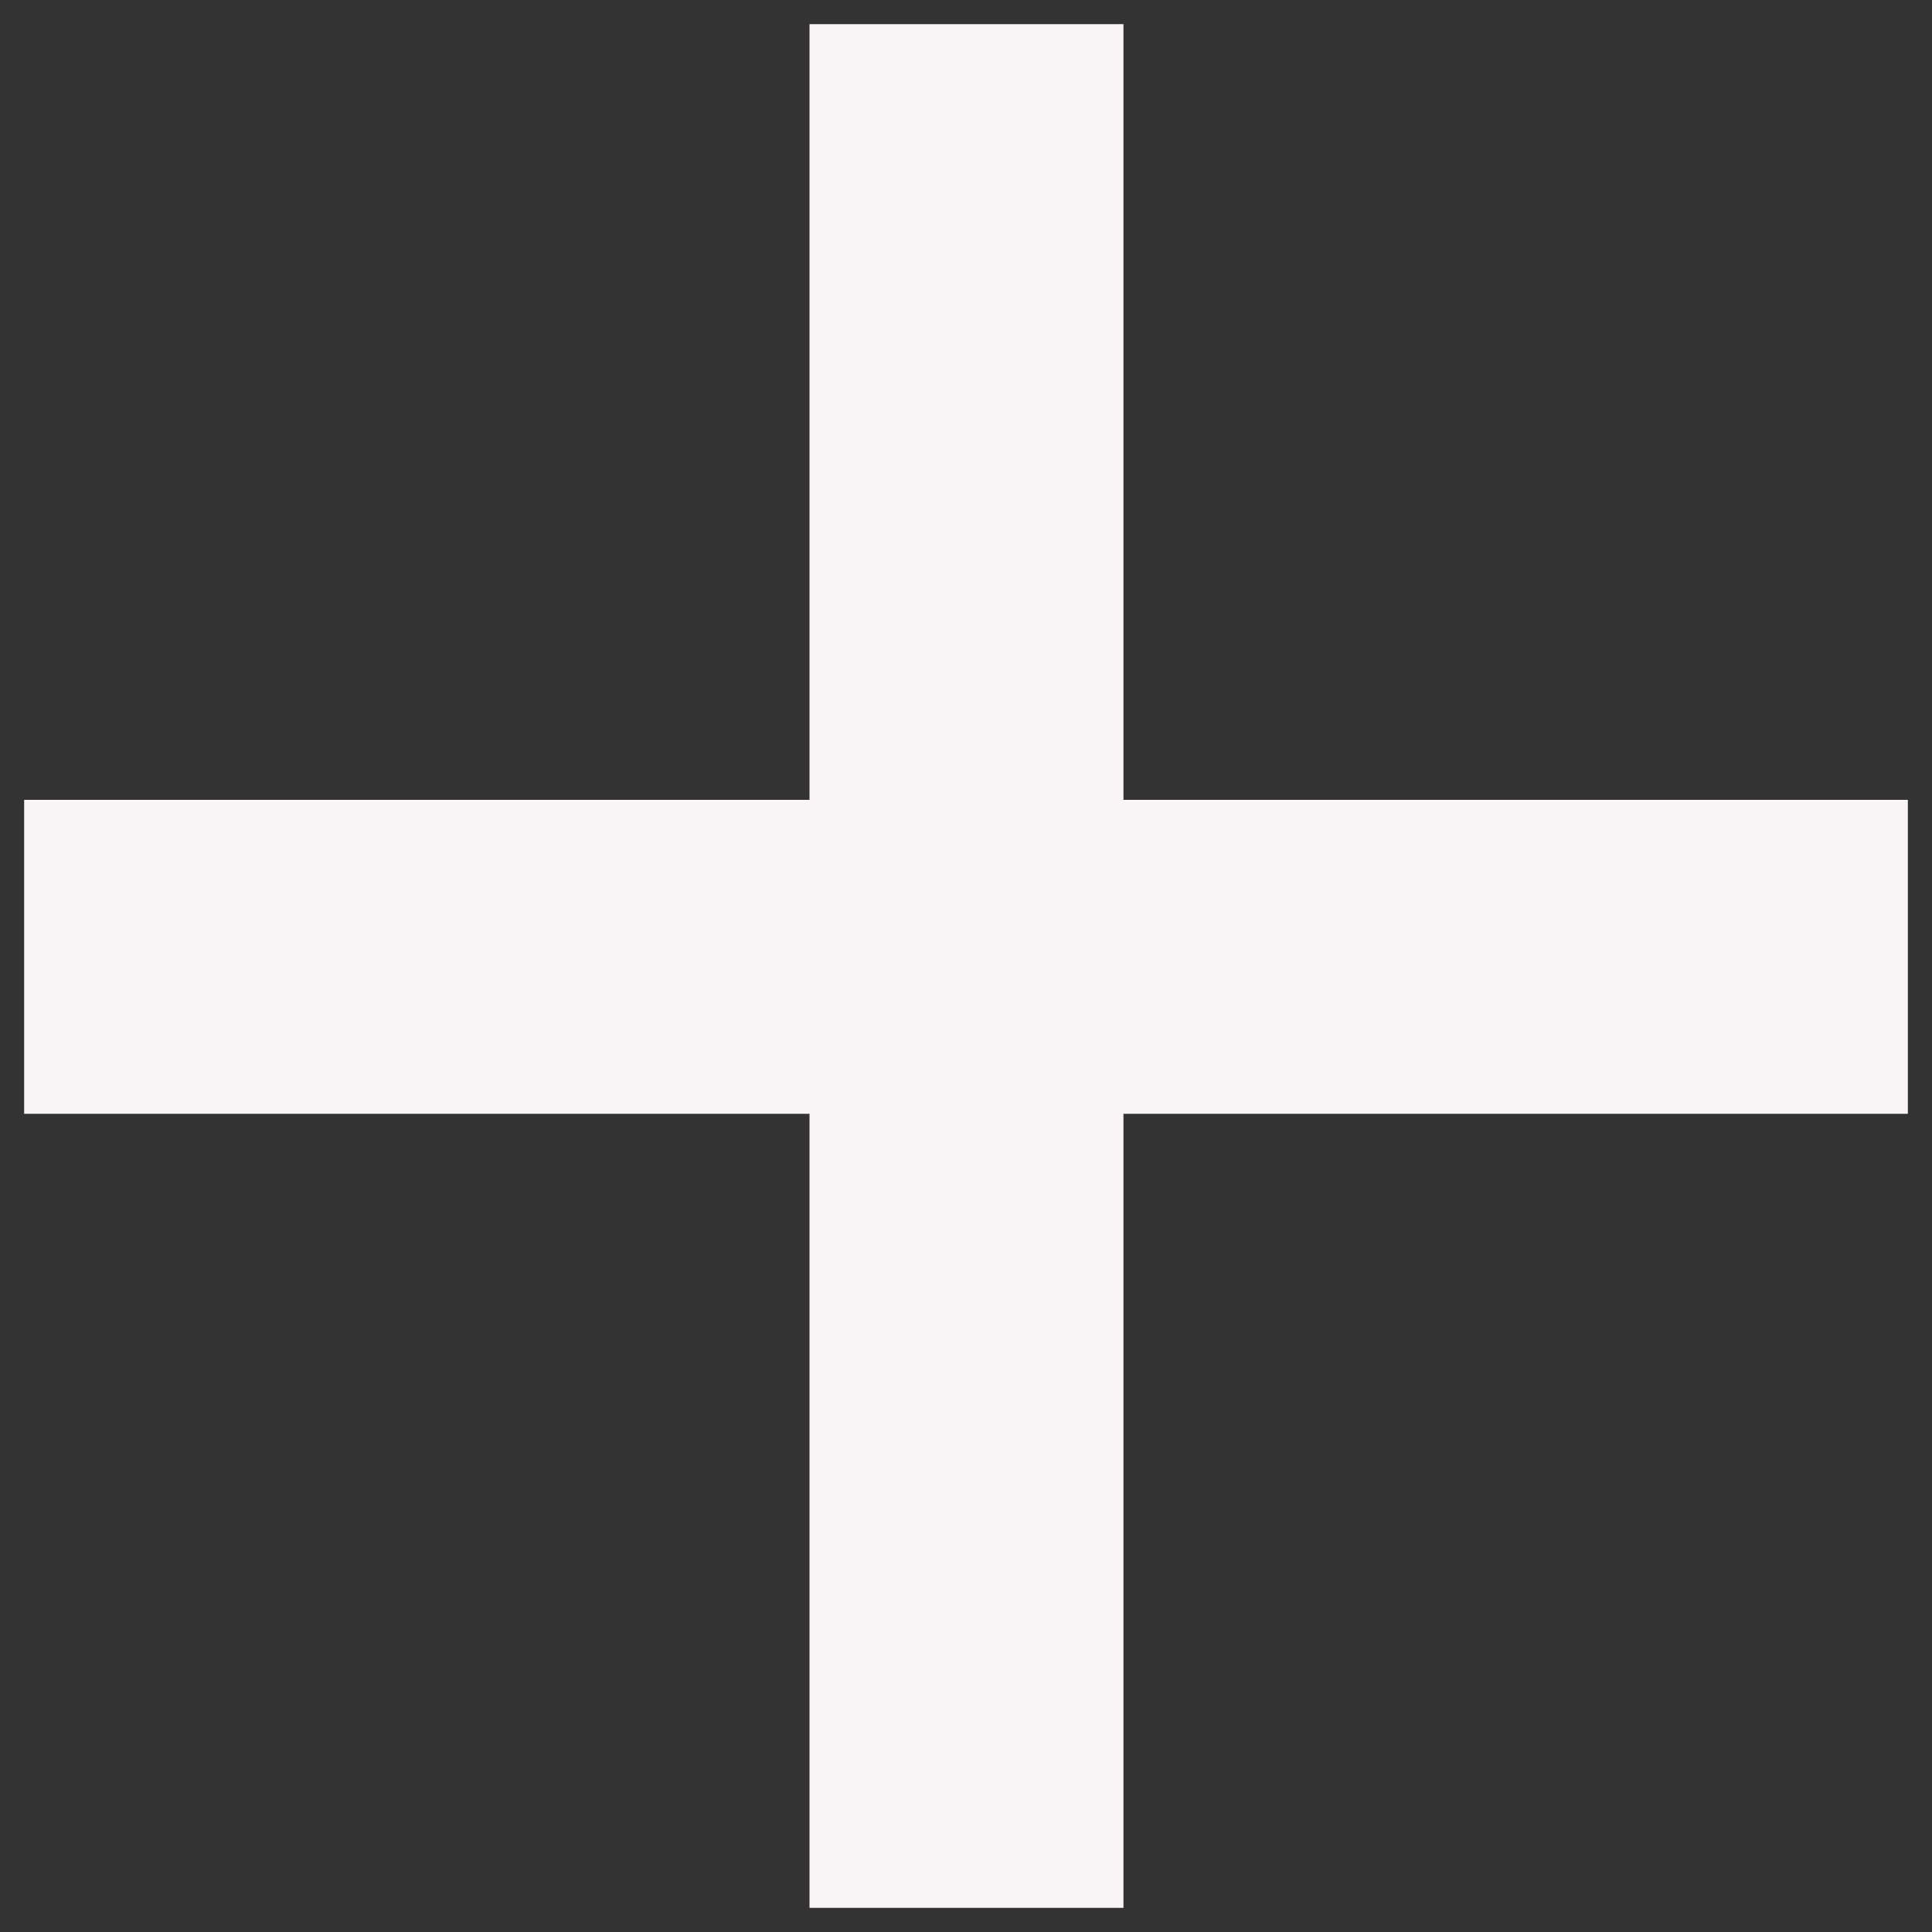 <?xml version="1.0" encoding="utf-8"?>
<!-- Generator: Adobe Illustrator 23.0.1, SVG Export Plug-In . SVG Version: 6.00 Build 0)  -->
<svg version="1.1" id="Layer_1" xmlns="http://www.w3.org/2000/svg" xmlns:xlink="http://www.w3.org/1999/xlink" x="0px" y="0px"
	 viewBox="0 0 200 200" style="enable-background:new 0 0 200 200;" xml:space="preserve">
<rect x="0" y="0" width="200" height="200" fill="#333333" stroke="none"/>
<style type="text/css">
	.st0{fill:#F9F4F5;}
</style>
<g>
	<rect x="2.5" y="82.8" class="st0" width="195" height="32.5"/>
	<rect x="2.5" y="83.8" transform="matrix(6.123234e-17 -1 1 6.123234e-17 0 200)" class="st0" width="195" height="32.5"/>
</g>
</svg>
